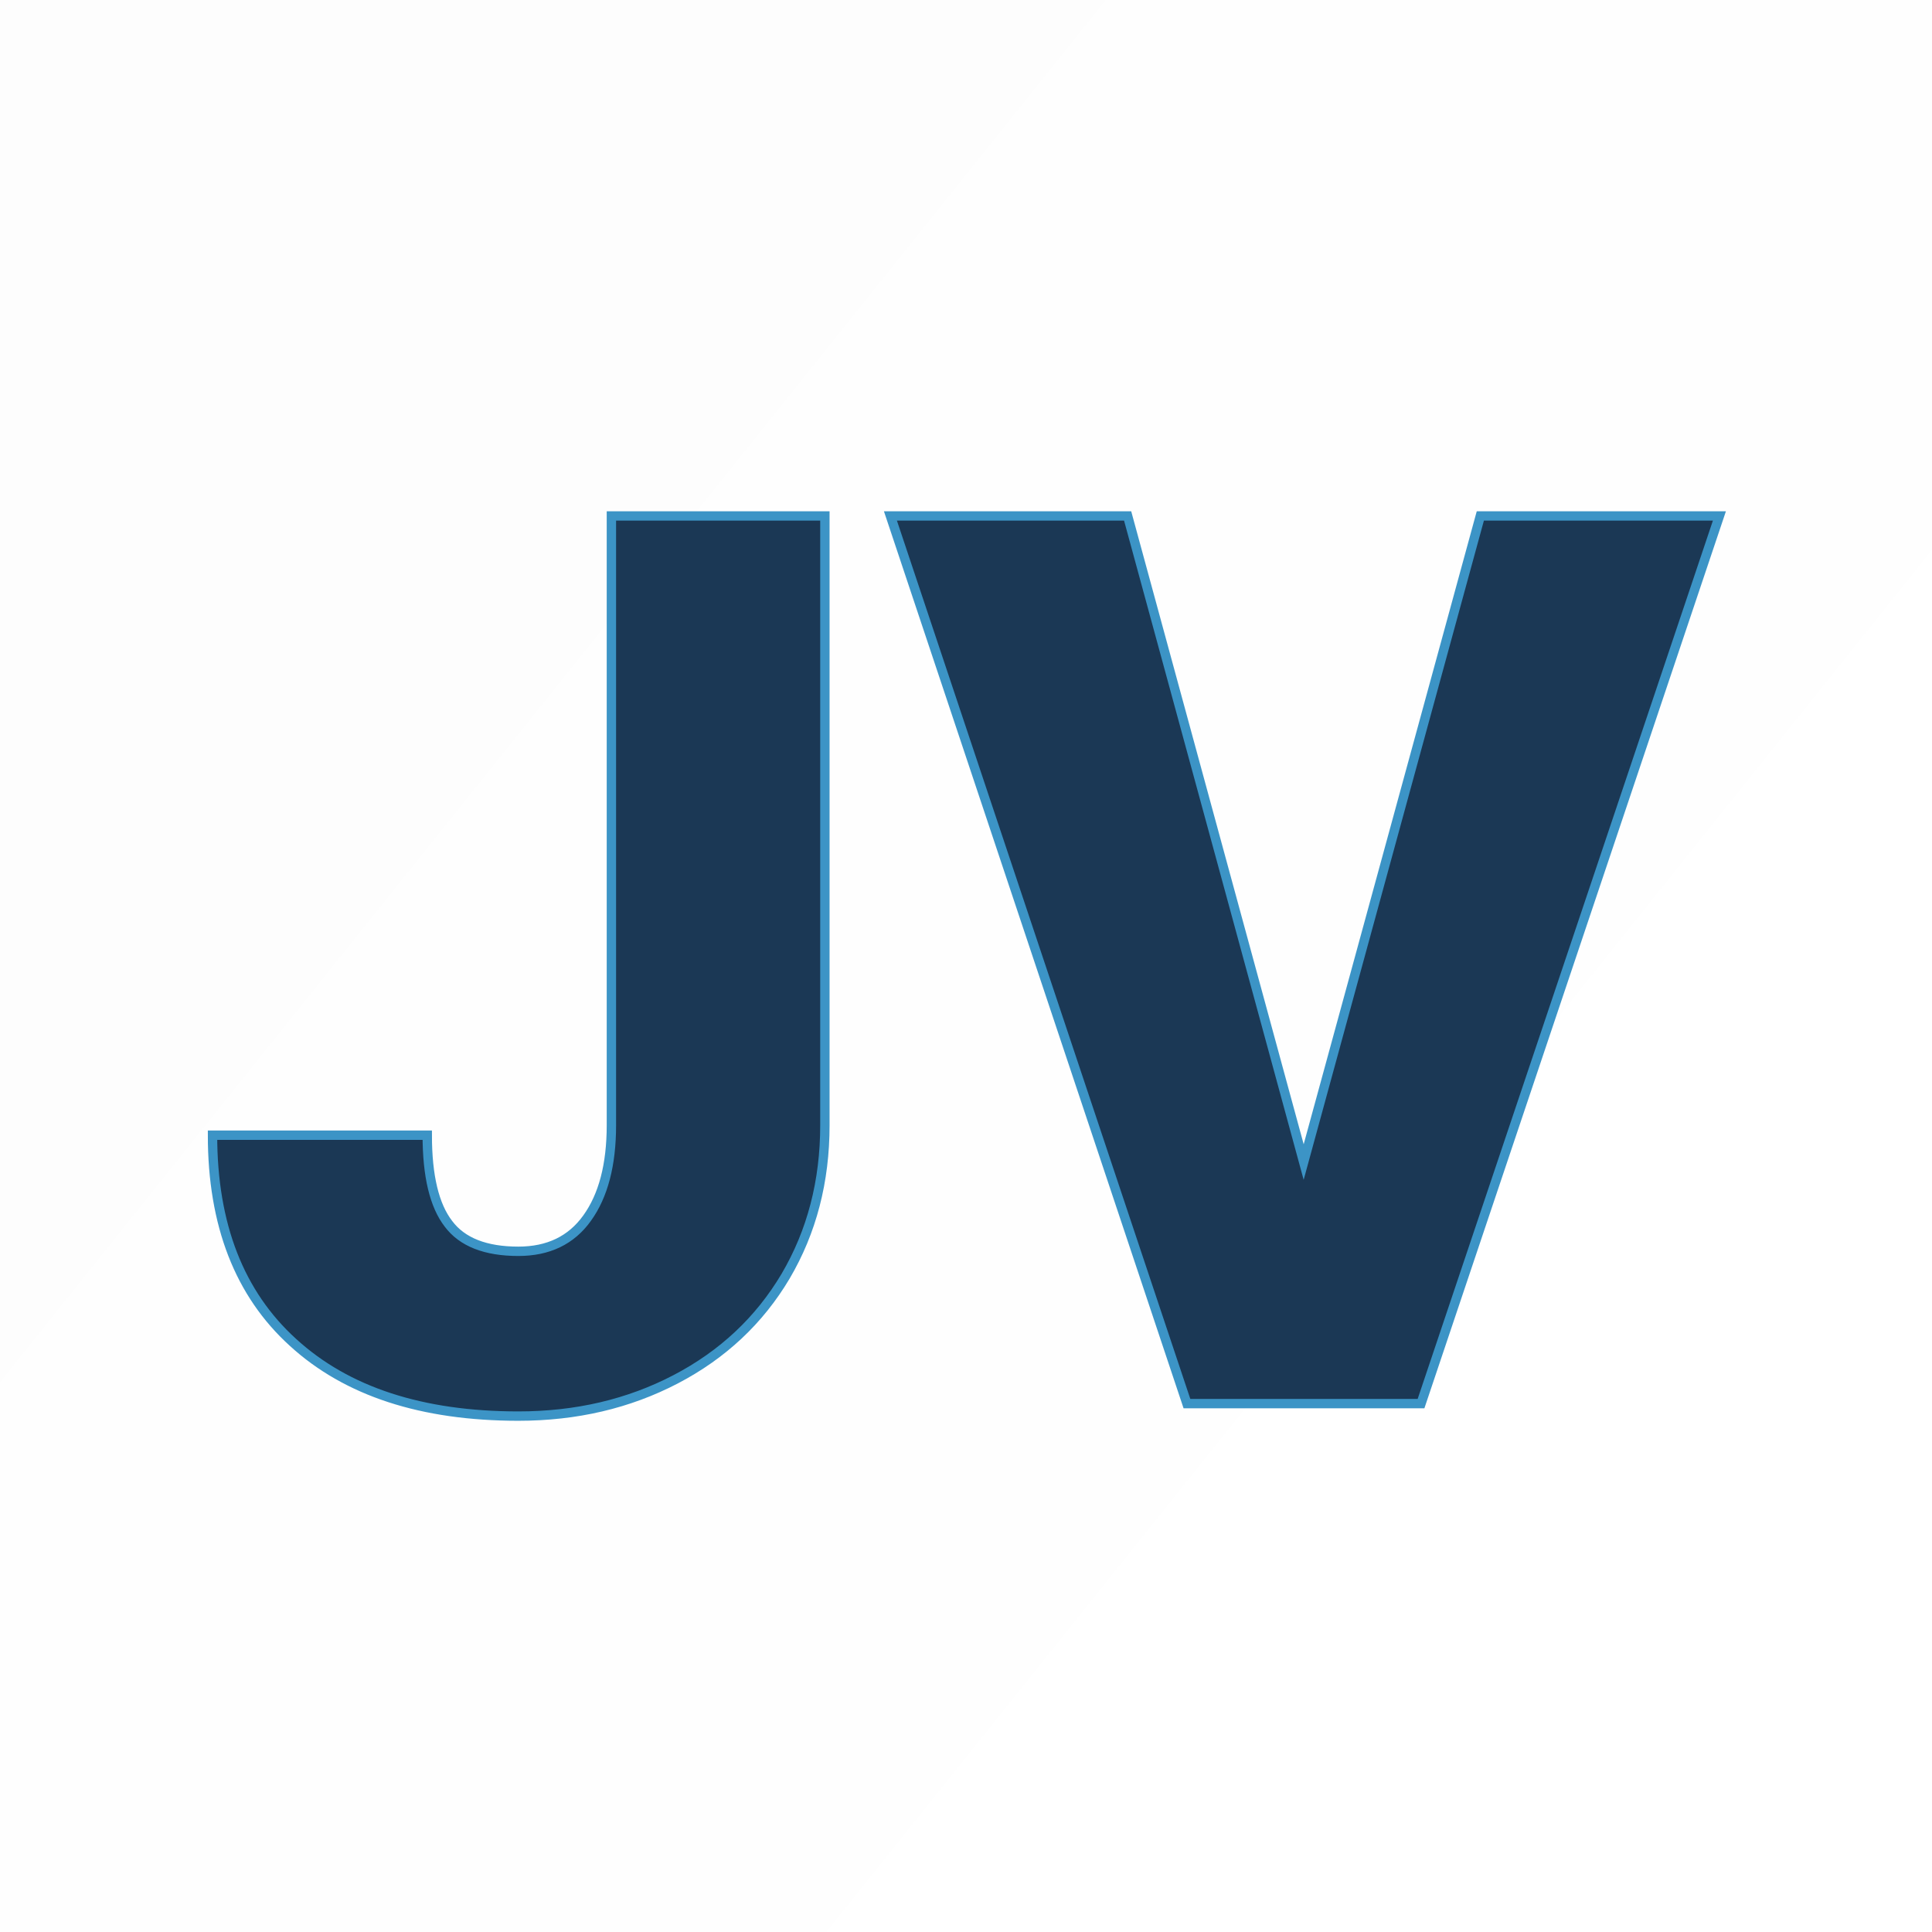 <svg xmlns="http://www.w3.org/2000/svg" version="1.1" xmlns:xlink="http://www.w3.org/1999/xlink" viewBox="0 0 200 200"><rect x="0" y="0" width="200" height="200" fill="#808080" stroke="none"/><rect width="200" height="200" fill="url('#gradient')"></rect><defs><linearGradient id="gradient" gradientTransform="rotate(39 0.5 0.5)"><stop offset="0%" stop-color="#fdfdfd"></stop><stop offset="100%" stop-color="#ffffff"></stop></linearGradient></defs><g><g fill="#1b3855" transform="matrix(6.462,0,0,6.462,19.738,145.301)" stroke="#3c94c6" stroke-width="0.15"><path d="M6.74-4.46L6.74-14.22L10.16-14.22L10.16-4.46Q10.16-3.11 9.53-2.04Q8.90-0.98 7.77-0.39Q6.64 0.20 5.25 0.20L5.25 0.20Q2.93 0.20 1.64-0.98Q0.35-2.15 0.35-4.30L0.35-4.30L3.79-4.30Q3.79-3.32 4.13-2.88Q4.46-2.44 5.25-2.44L5.25-2.44Q5.97-2.44 6.35-2.97Q6.74-3.51 6.74-4.46L6.74-4.46ZM15.01-14.22L17.83-3.87L20.66-14.22L24.49-14.22L19.71 0L15.96 0L11.21-14.22L15.01-14.22Z"></path></g></g></svg>